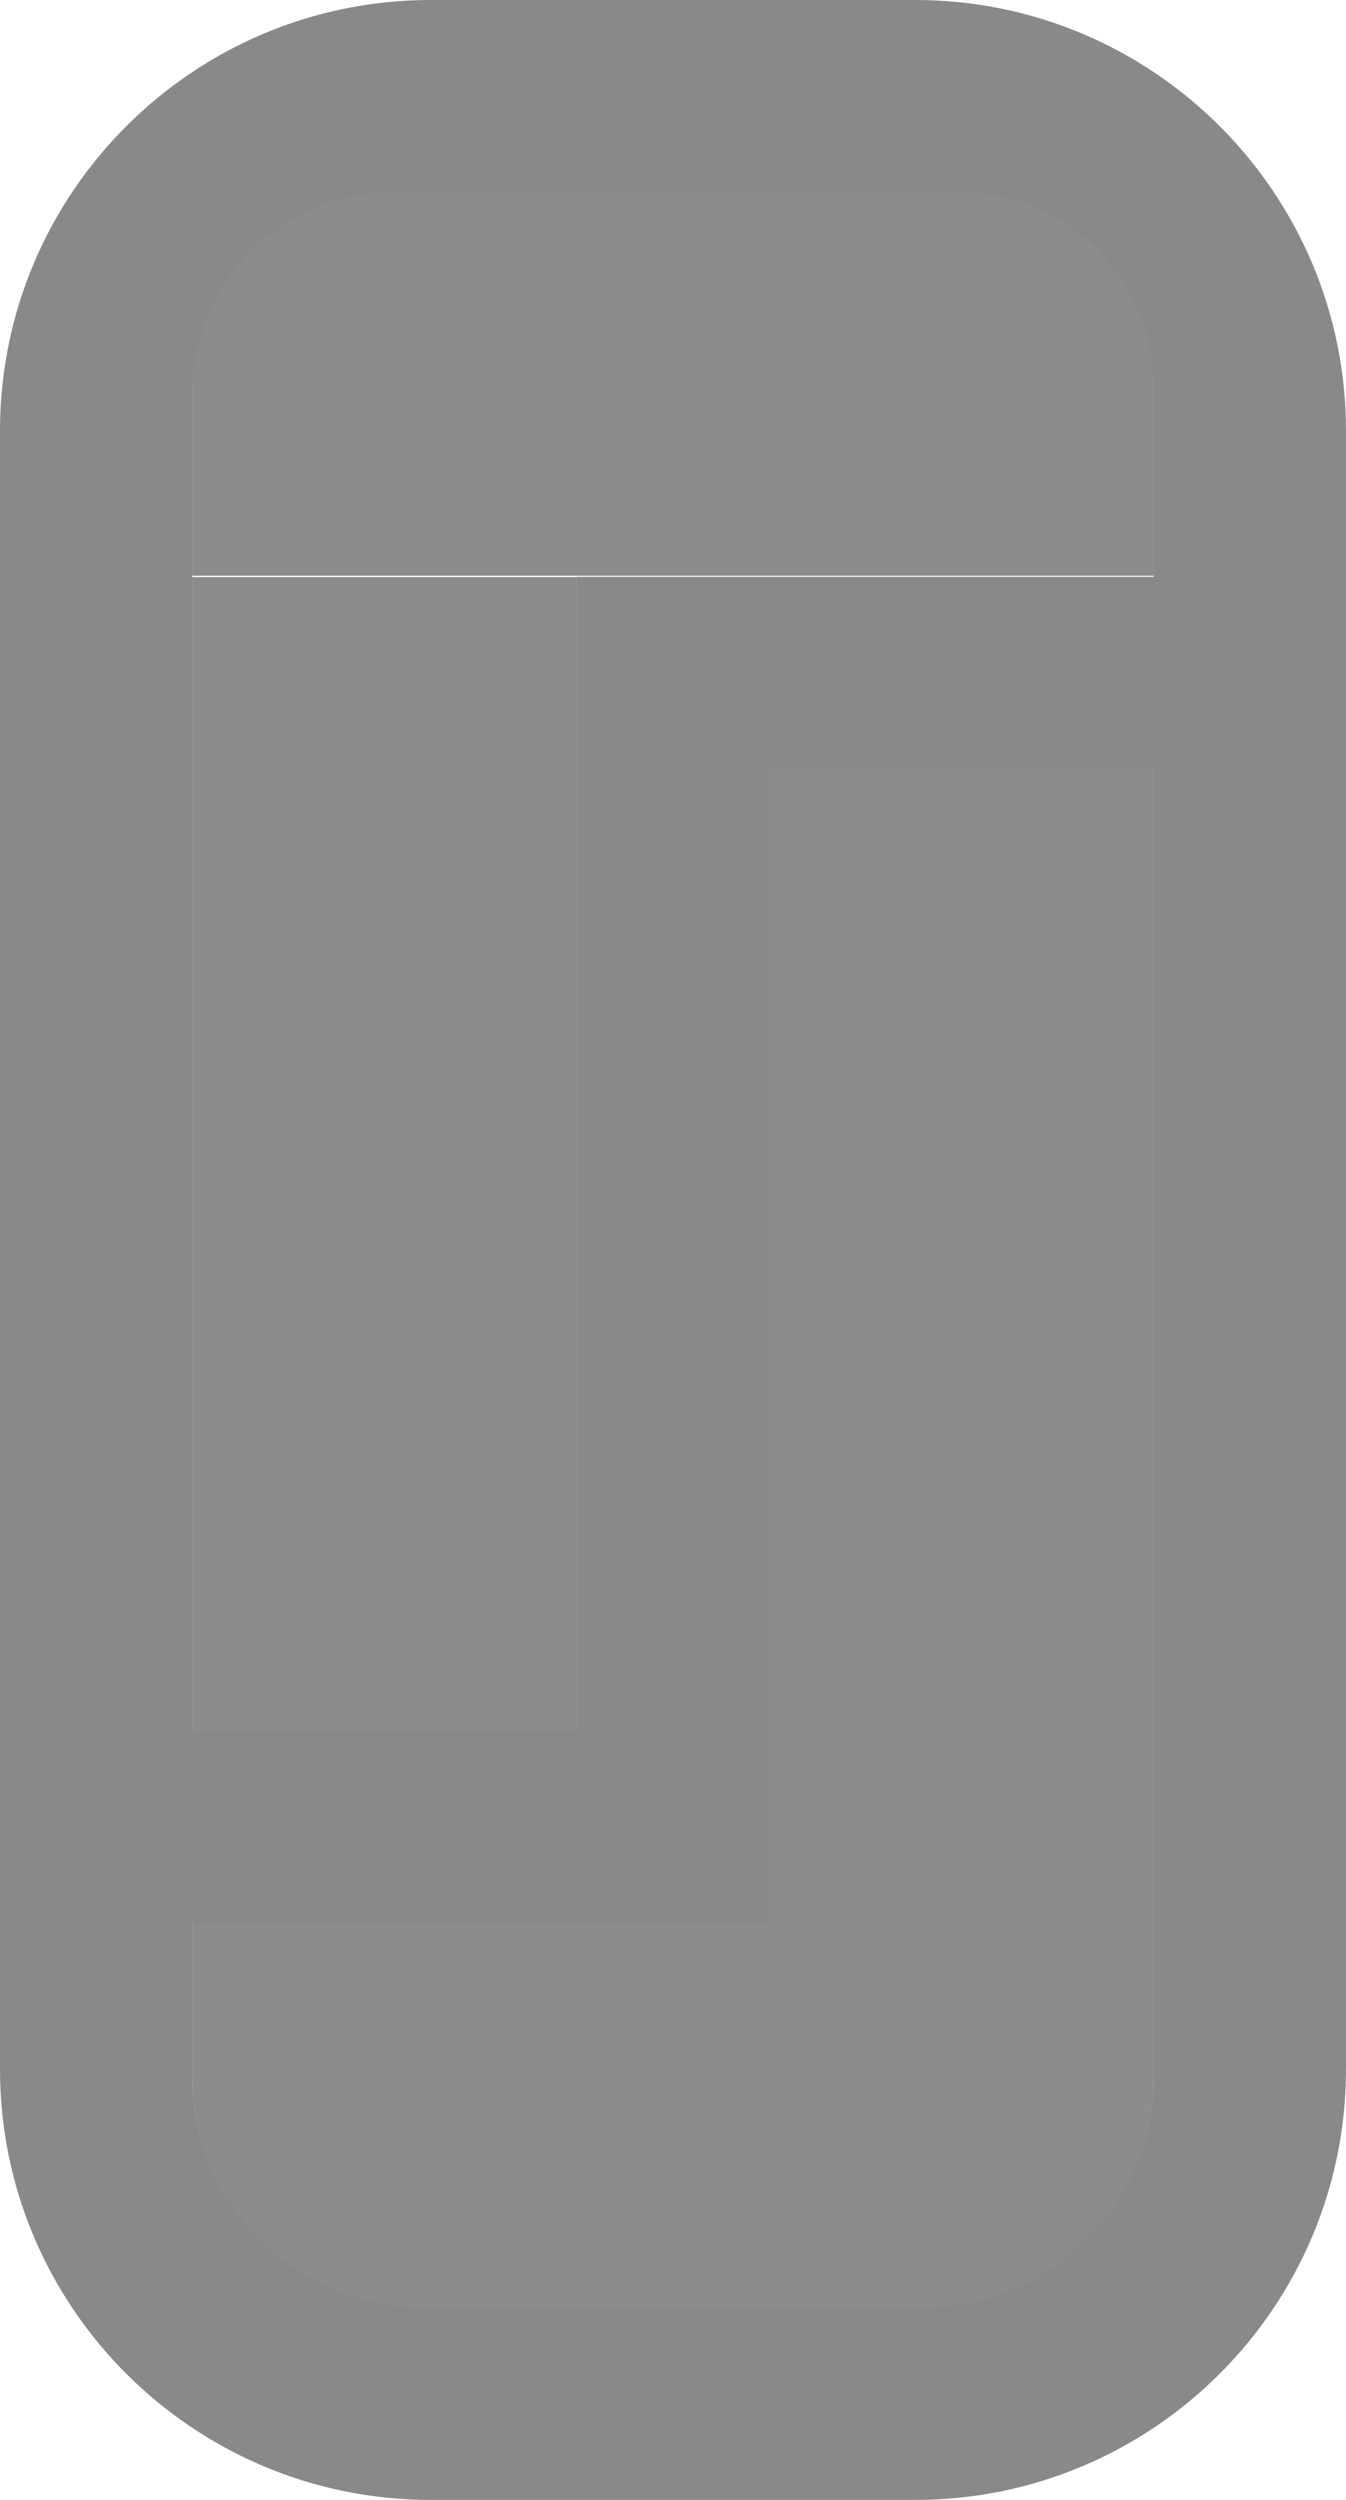 <?xml version="1.0" encoding="UTF-8" standalone="no"?>
<!DOCTYPE svg PUBLIC "-//W3C//DTD SVG 1.1//EN" "http://www.w3.org/Graphics/SVG/1.1/DTD/svg11.dtd">
<svg width="100%" height="100%" viewBox="0 0 7 13" version="1.1" xmlns="http://www.w3.org/2000/svg" xmlns:xlink="http://www.w3.org/1999/xlink" xml:space="preserve" xmlns:serif="http://www.serif.com/" style="fill-rule:evenodd;clip-rule:evenodd;stroke-linejoin:round;stroke-miterlimit:2;">
    <g transform="matrix(1,0,0,1,-64,-111)">
        <g transform="matrix(1,0,0,1,36,54)">
            <g id="RTPC_nor_dis_21px" transform="matrix(1,0,0,1,-8,0)">
                <g transform="matrix(1,0,0,0.095,25,57.524)">
                    <path d="M17,11.51C17,7.917 16.722,5 16.38,5L12.64,5C12.287,5 12,8.011 12,11.72L12,26L17,26L17,11.51Z" style="fill:rgb(140,140,140);"/>
                </g>
                <g transform="matrix(1,0,0,0.143,25,65.286)">
                    <path d="M17,5L12,5L12,17.6C12,22.236 12.538,26 13.2,26L15.8,26C16.462,26 17,22.236 17,17.6L17,5Z" style="fill:rgb(140,140,140);"/>
                </g>
                <g transform="matrix(0.6,0,0,0.286,31.8,58.571)">
                    <rect x="12" y="5" width="5" height="21" style="fill:rgb(140,140,140);"/>
                </g>
                <g transform="matrix(0.4,0,0,0.286,32.2,58.571)">
                    <rect x="12" y="5" width="5" height="21" style="fill:rgb(140,140,140);"/>
                </g>
                <g transform="matrix(1,0,0,1,-36,-54)">
                    <path d="M79,113.24C79,112.004 77.996,111 76.76,111L74.24,111C73.004,111 72,112.004 72,113.24L72,121.76C72,122.996 73.004,124 74.24,124L76.76,124C77.996,124 79,122.996 79,121.76L79,113.24ZM78,121.8L78,113.009C78,112.452 77.548,112 76.991,112L74.041,112C73.466,112 73,112.466 73,113.041L73,121.8C73,122.462 73.538,123 74.2,123L76.8,123C77.462,123 78,122.462 78,121.8Z" style="fill:rgb(137,137,137);"/>
                </g>
                <g transform="matrix(1,0,0,1,39,74)">
                    <path d="M0,-14L0,-8L-2,-8L-2,-7L1,-7L1,-13L3,-13L3,-14L0,-14Z" style="fill:rgb(137,137,137);fill-rule:nonzero;"/>
                </g>
            </g>
        </g>
    </g>
</svg>
